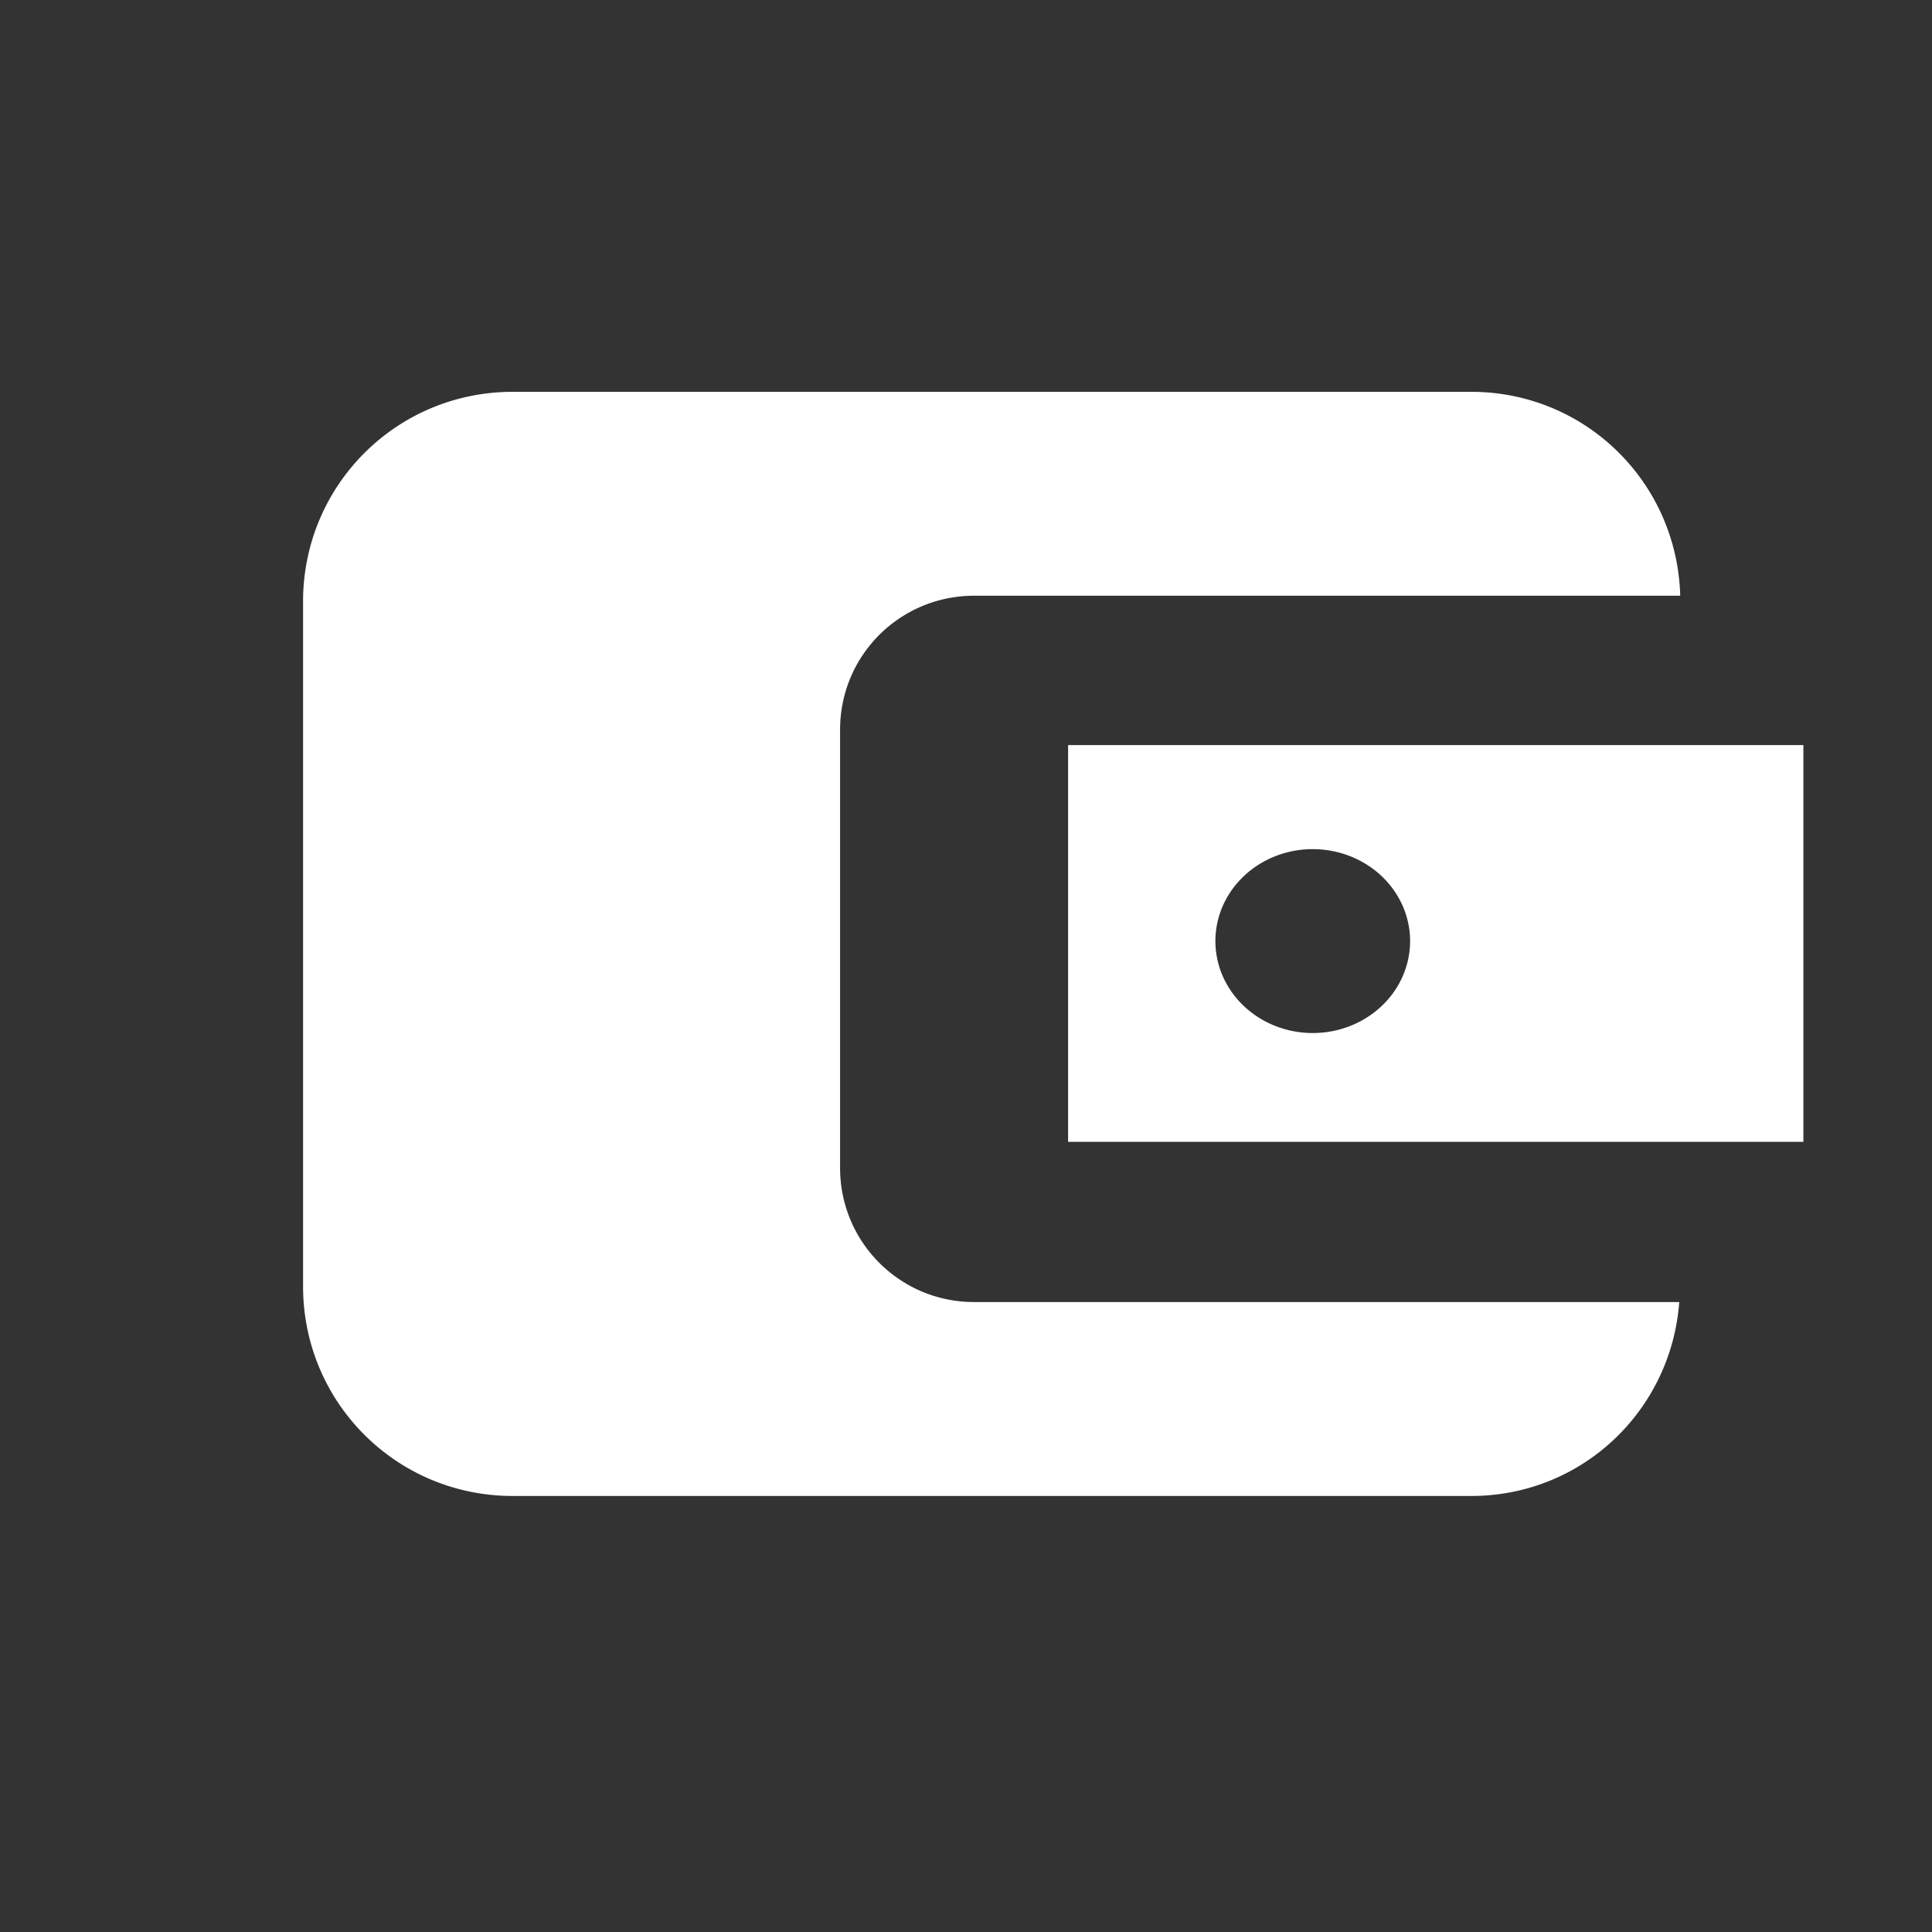 <?xml version="1.0" encoding="UTF-8" standalone="no"?>
<svg
   xmlns:dc="http://purl.org/dc/elements/1.1/"
   xmlns:cc="http://creativecommons.org/ns#"
   xmlns:rdf="http://www.w3.org/1999/02/22-rdf-syntax-ns#"
   xmlns:svg="http://www.w3.org/2000/svg"
   xmlns="http://www.w3.org/2000/svg"
   xmlns:sodipodi="http://sodipodi.sourceforge.net/DTD/sodipodi-0.dtd"
   xmlns:inkscape="http://www.inkscape.org/namespaces/inkscape"
   width="32"
   height="32"
   viewBox="0 0 8.467 8.467"
   version="1.1"
   id="svg8"
   inkscape:version="1.0.1 (0767f8302a, 2020-10-17)"
   sodipodi:docname="icon-saldoawal-white.svg">
  <rect x="0" y="0" width="8.467" height="8.467" fill="#333333" stroke="none"/>
  <defs
     id="defs2" />
  <sodipodi:namedview
     id="base"
     pagecolor="#000000"
     bordercolor="#666666"
     borderopacity="1.0"
     inkscape:pageopacity="0"
     inkscape:pageshadow="2"
     inkscape:zoom="15.839192"
     inkscape:cx="13.427642"
     inkscape:cy="20.160828"
     inkscape:document-units="mm"
     inkscape:current-layer="layer1"
     inkscape:document-rotation="0"
     showgrid="false"
     inkscape:window-width="1874"
     inkscape:window-height="1016"
     inkscape:window-x="46"
     inkscape:window-y="27"
     inkscape:window-maximized="1"
     units="px"
     inkscape:snap-global="false" />
  <g
     inkscape:label="Layer 1"
     inkscape:groupmode="layer"
     id="layer1">
    <path
       id="rect1578"
       style="fill:#ffffff;stroke-width:3.647;stroke-linecap:round;stroke-linejoin:round;stroke-miterlimit:4;stroke-dasharray:none"
       d="M 8.479 6.48 C 6.558 6.48 5.012 8.026 5.012 9.947 L 5.012 21.273 C 5.012 23.194 6.558 24.74 8.479 24.74 L 24.33 24.74 C 26.162 24.74 27.637 23.33 27.771 21.533 L 16.111 21.533 C 14.883 21.533 13.893 20.543 13.893 19.314 L 13.893 12.068 C 13.893 10.84 14.883 9.852 16.111 9.852 L 27.787 9.852 C 27.736 7.976 26.218 6.48 24.33 6.48 L 8.479 6.48 z M 17.664 12.322 L 17.664 18.883 L 29.824 18.883 L 29.824 12.322 L 17.664 12.322 z M 21.668 14.043 A 1.61 1.521 0 0 1 21.67 14.043 A 1.61 1.521 0 0 1 21.711 14.043 A 1.61 1.521 0 0 1 23.32 15.564 A 1.61 1.521 0 0 1 21.711 17.084 A 1.61 1.521 0 0 1 20.1 15.564 A 1.61 1.521 0 0 1 21.668 14.043 z "
       transform="scale(0.265)" />
  </g>
</svg>
